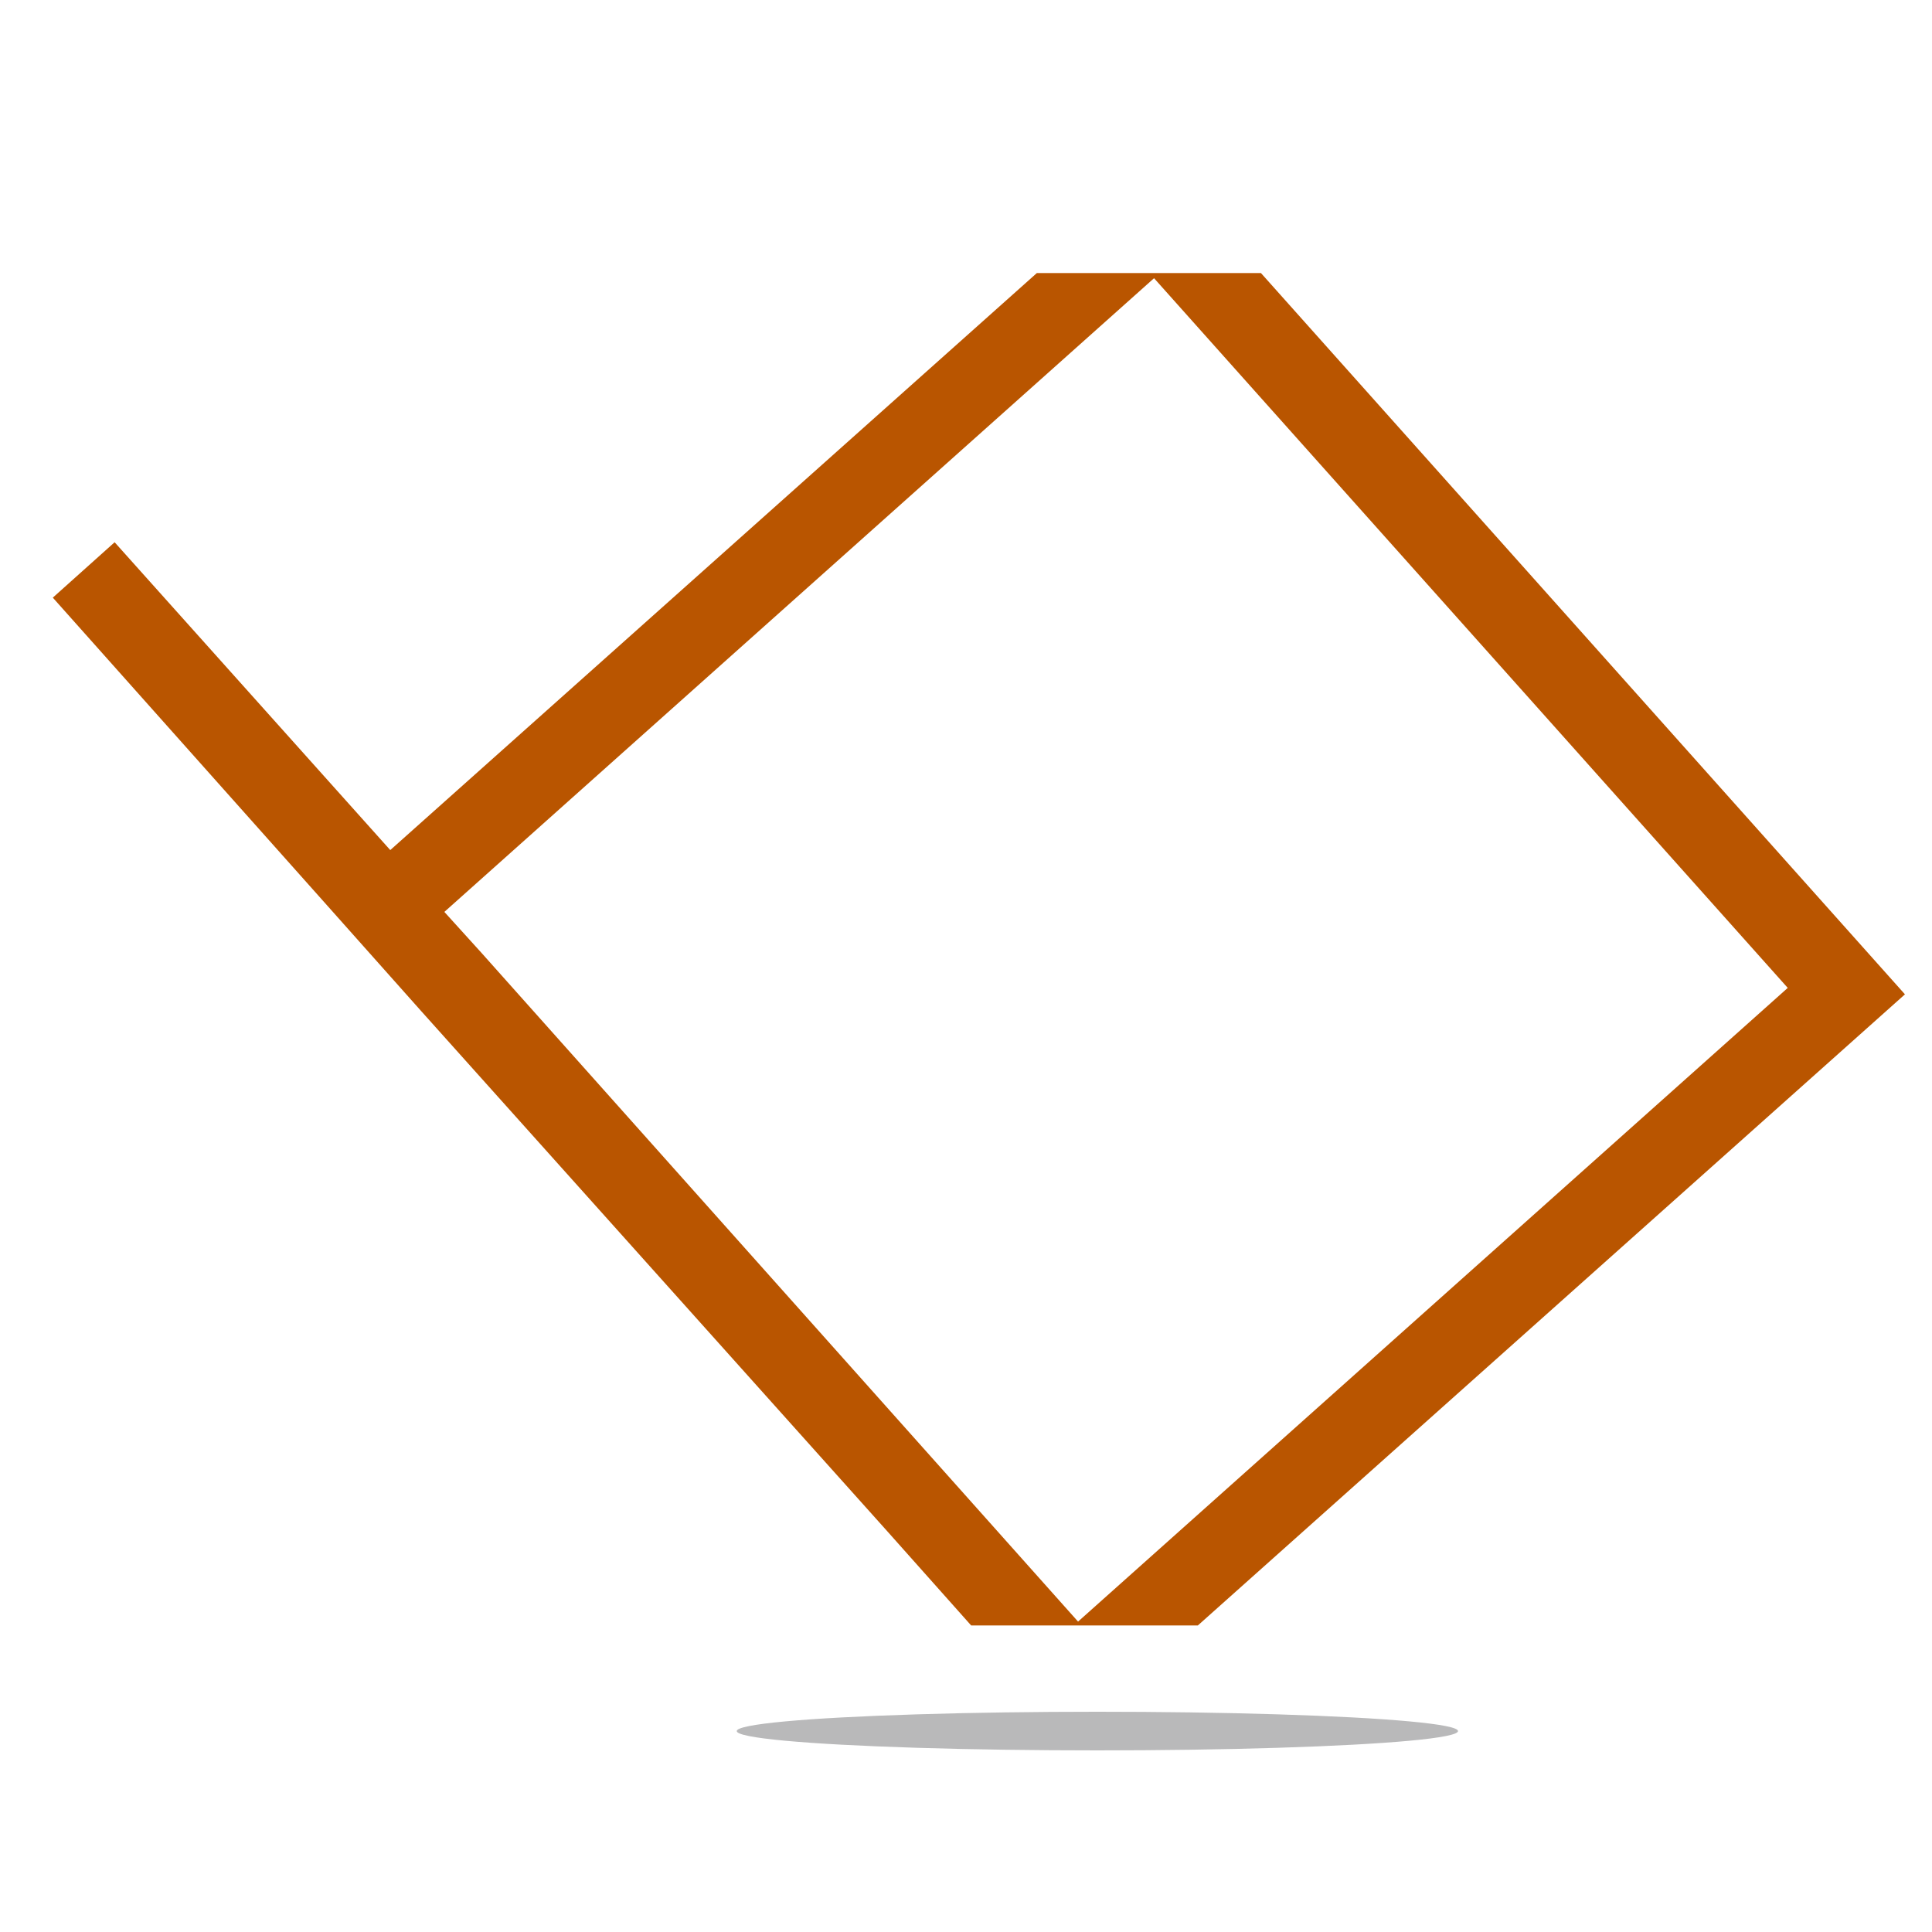 <?xml version="1.0" encoding="utf-8"?>
<!-- Generator: Adobe Illustrator 18.1.0, SVG Export Plug-In . SVG Version: 6.00 Build 0)  -->
<svg version="1.1" id="Layer_1" xmlns="http://www.w3.org/2000/svg" xmlns:xlink="http://www.w3.org/1999/xlink" x="0px" y="0px"
	 viewBox="0 0 150 150" enable-background="new 0 0 150 150" xml:space="preserve">
<g>
	<g>
		<path fill="#B95500" d="M68.9,118.9l6.5,7.3l17.6,0l54.9-49l-50-56l-17.4,0L30.3,66L8.9,42.1l-4.8,4.3l21.3,23.9l0,0l7.3,8.2
			L68.9,118.9L68.9,118.9z M34.5,70.8l55.1-49.2l49.2,55.1l-55.1,49.2L37.4,74L34.5,70.8z"/>
	</g>
	<g>
		<ellipse fill="#B9B9BA" cx="85.2" cy="134.4" rx="28" ry="1.5"/>
	</g>
</g>
</svg>
